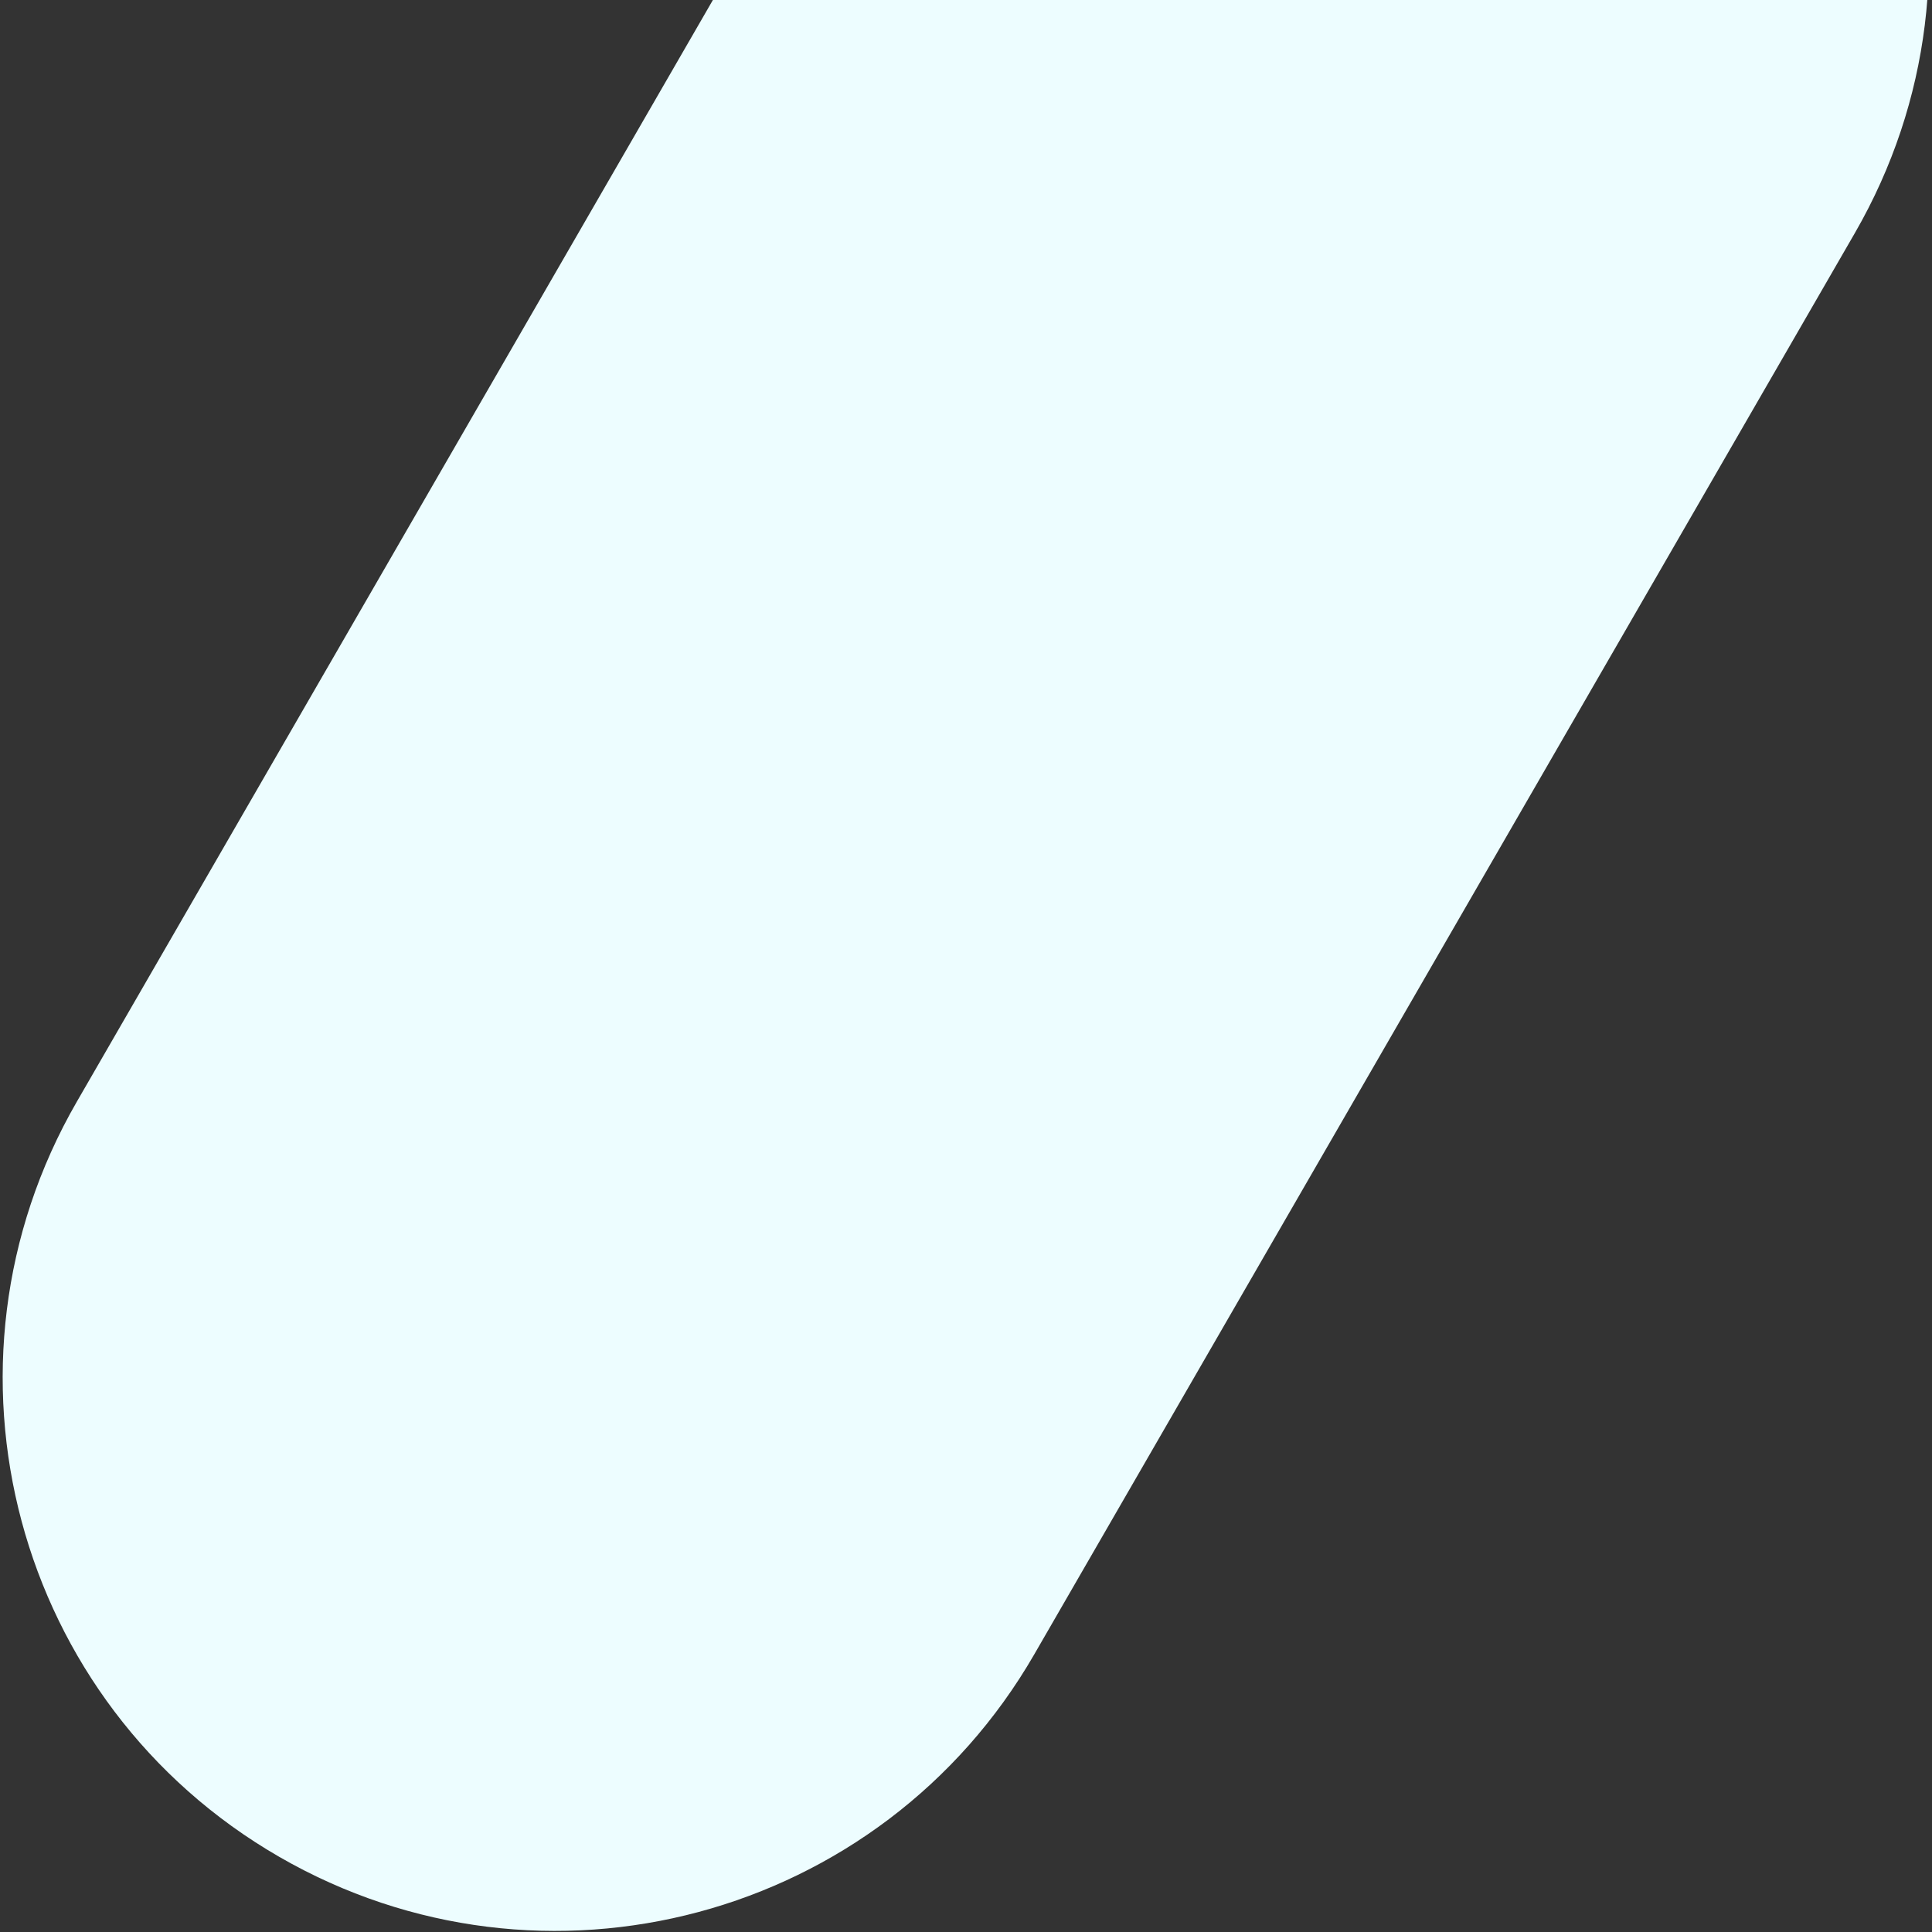 <svg width="413" height="413" viewBox="0 0 413 413" fill="none" xmlns="http://www.w3.org/2000/svg">
<rect x="0" y="0" width="413" height="413" fill="#333333" stroke="none"/>
<path d="M353.255 -111.581C296.74 -144.21 224.475 -124.846 191.846 -68.332L16.422 235.512C-16.207 292.027 3.156 364.292 59.671 396.92V396.92C116.186 429.549 188.451 410.186 221.08 353.671L396.504 49.828C429.133 -6.687 409.769 -78.952 353.255 -111.581V-111.581Z" fill="#EDFDFF"/>
</svg>
